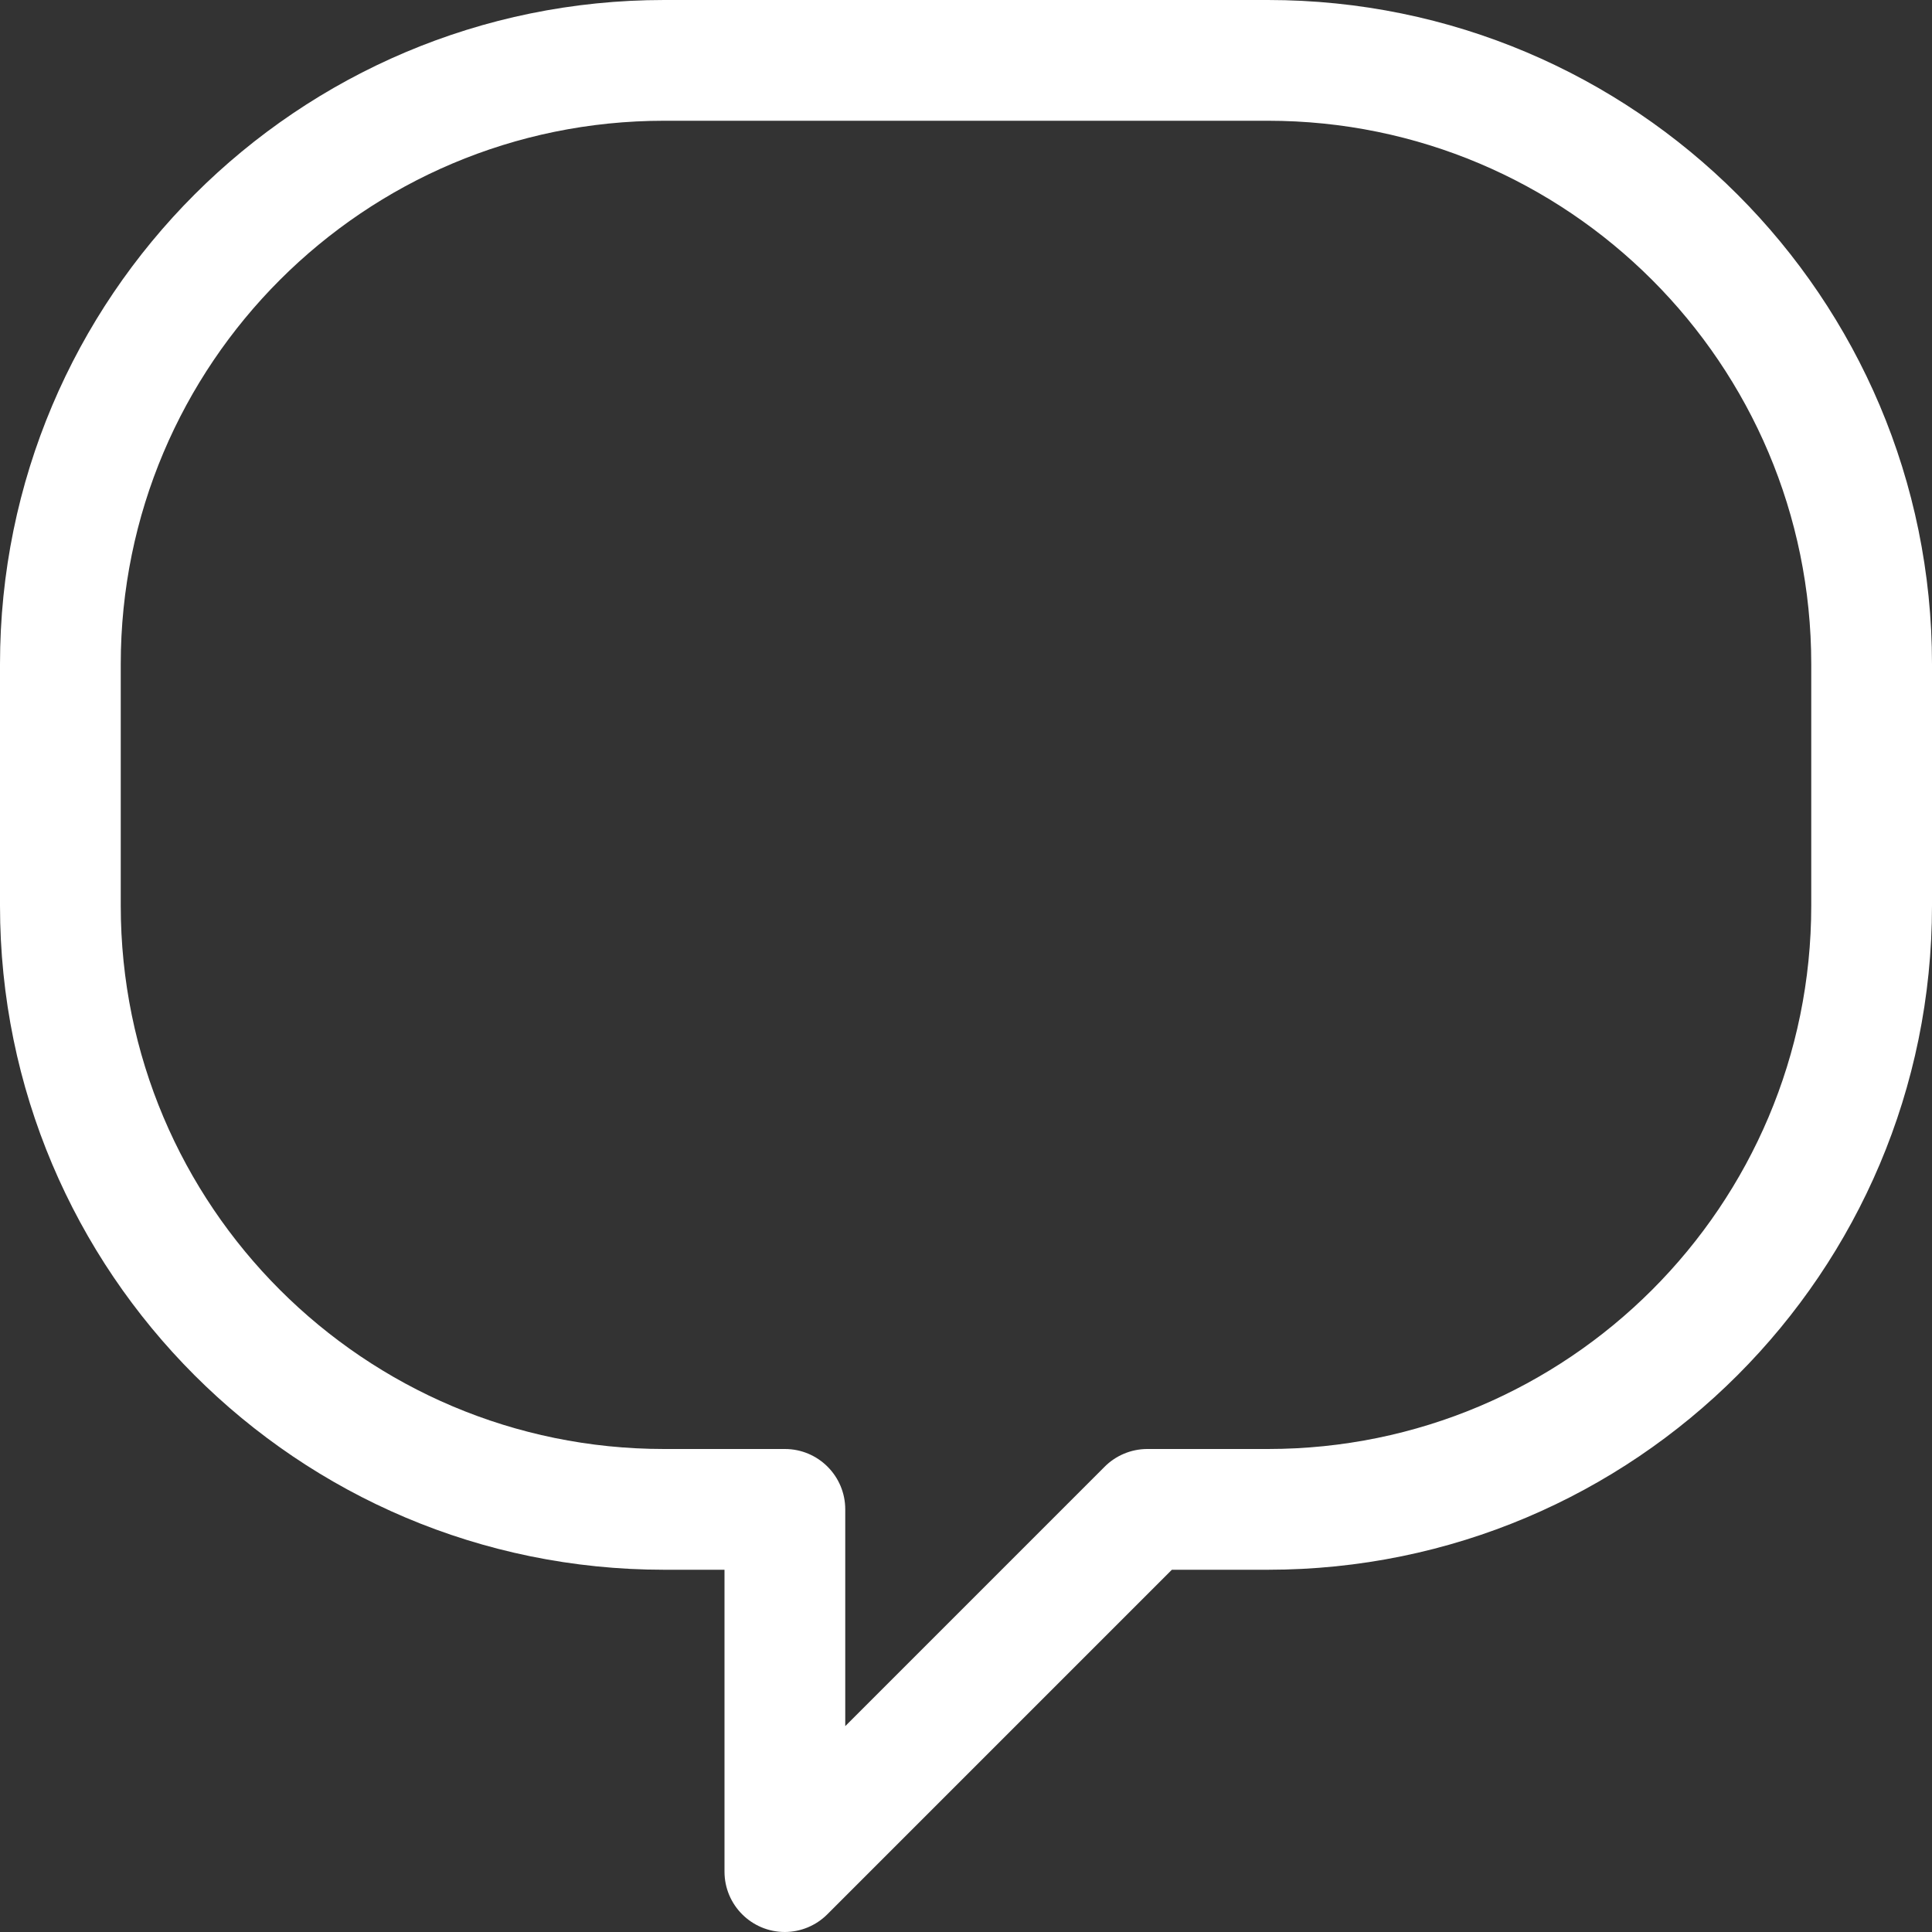 <?xml version="1.0" encoding="iso-8859-1"?>
<!-- Generator: Adobe Illustrator 19.0.0, SVG Export Plug-In . SVG Version: 6.00 Build 0)  -->
<svg version="1.1" id="Capa_1" xmlns="http://www.w3.org/2000/svg" xmlns:xlink="http://www.w3.org/1999/xlink" x="0px" y="0px"
	 viewBox="0 0 512 512" style="enable-background:new 0 0 512 512;" xml:space="preserve">
<rect x="0" y="0" width="512" height="512" fill="#333333" stroke="none"/>
<g>
	<g>
		<path d="M336,0H176C78.798,0,0,78.798,0,176v64c0,97.202,78.798,176,176,176h16v80c0,8.837,7.163,16,16,16
			c4.197-0.018,8.22-1.684,11.2-4.64L310.56,416H336c97.202,0,176-78.798,176-176v-64C512,78.798,433.202,0,336,0z M480,240
			c0,79.529-64.471,144-144,144h-32c-4.276,0.018-8.367,1.746-11.36,4.8L224,457.44V400c0-8.837-7.163-16-16-16h-32
			c-79.529,0-144-64.471-144-144v-64C32,96.471,96.471,32,176,32h160c79.529,0,144,64.471,144,144V240z" fill="#fff" />
	</g>
</g>
</svg>
